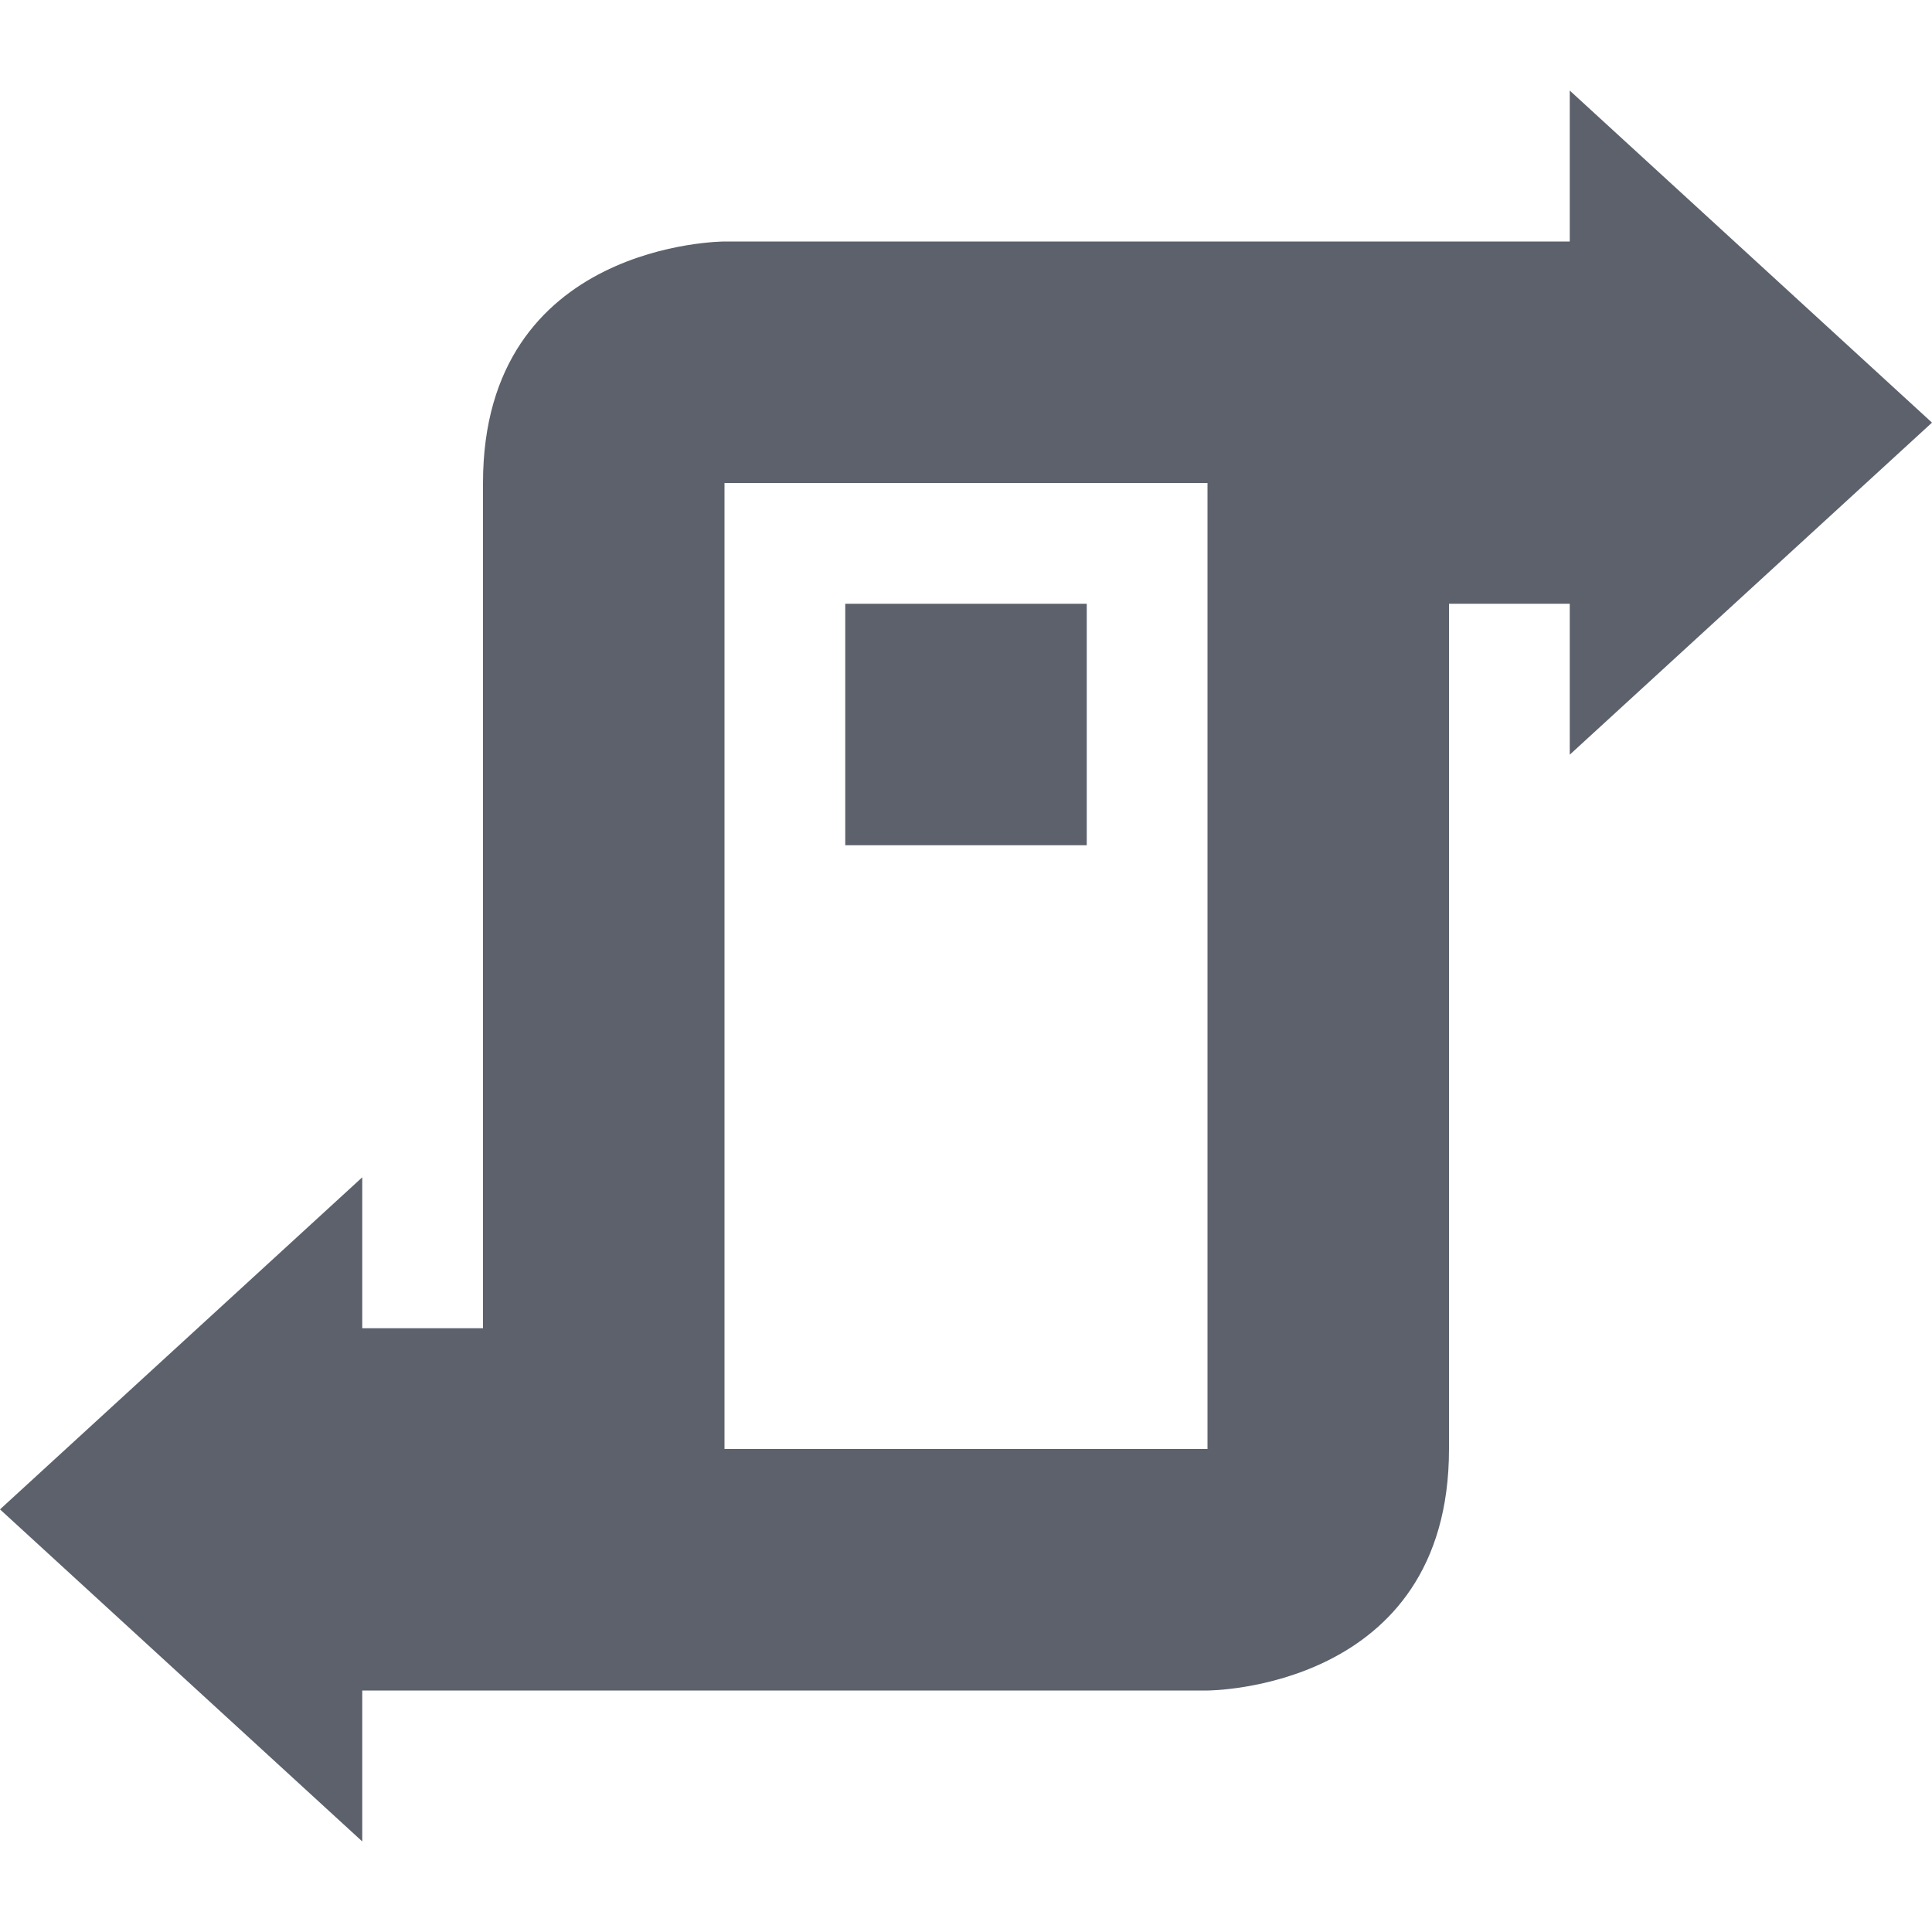 <svg height="16" width="16" xmlns="http://www.w3.org/2000/svg"><path d="m13 .75v1.25h-7s-2 0-2 2v7h-1v-1.25l-3 2.75 3 2.75v-1.25h7s2 0 2-2v-7h1v1.25l3-2.75zm-7 3.25h4v8h-4zm1 1v2h2v-2z" fill="#5c616c"/></svg>